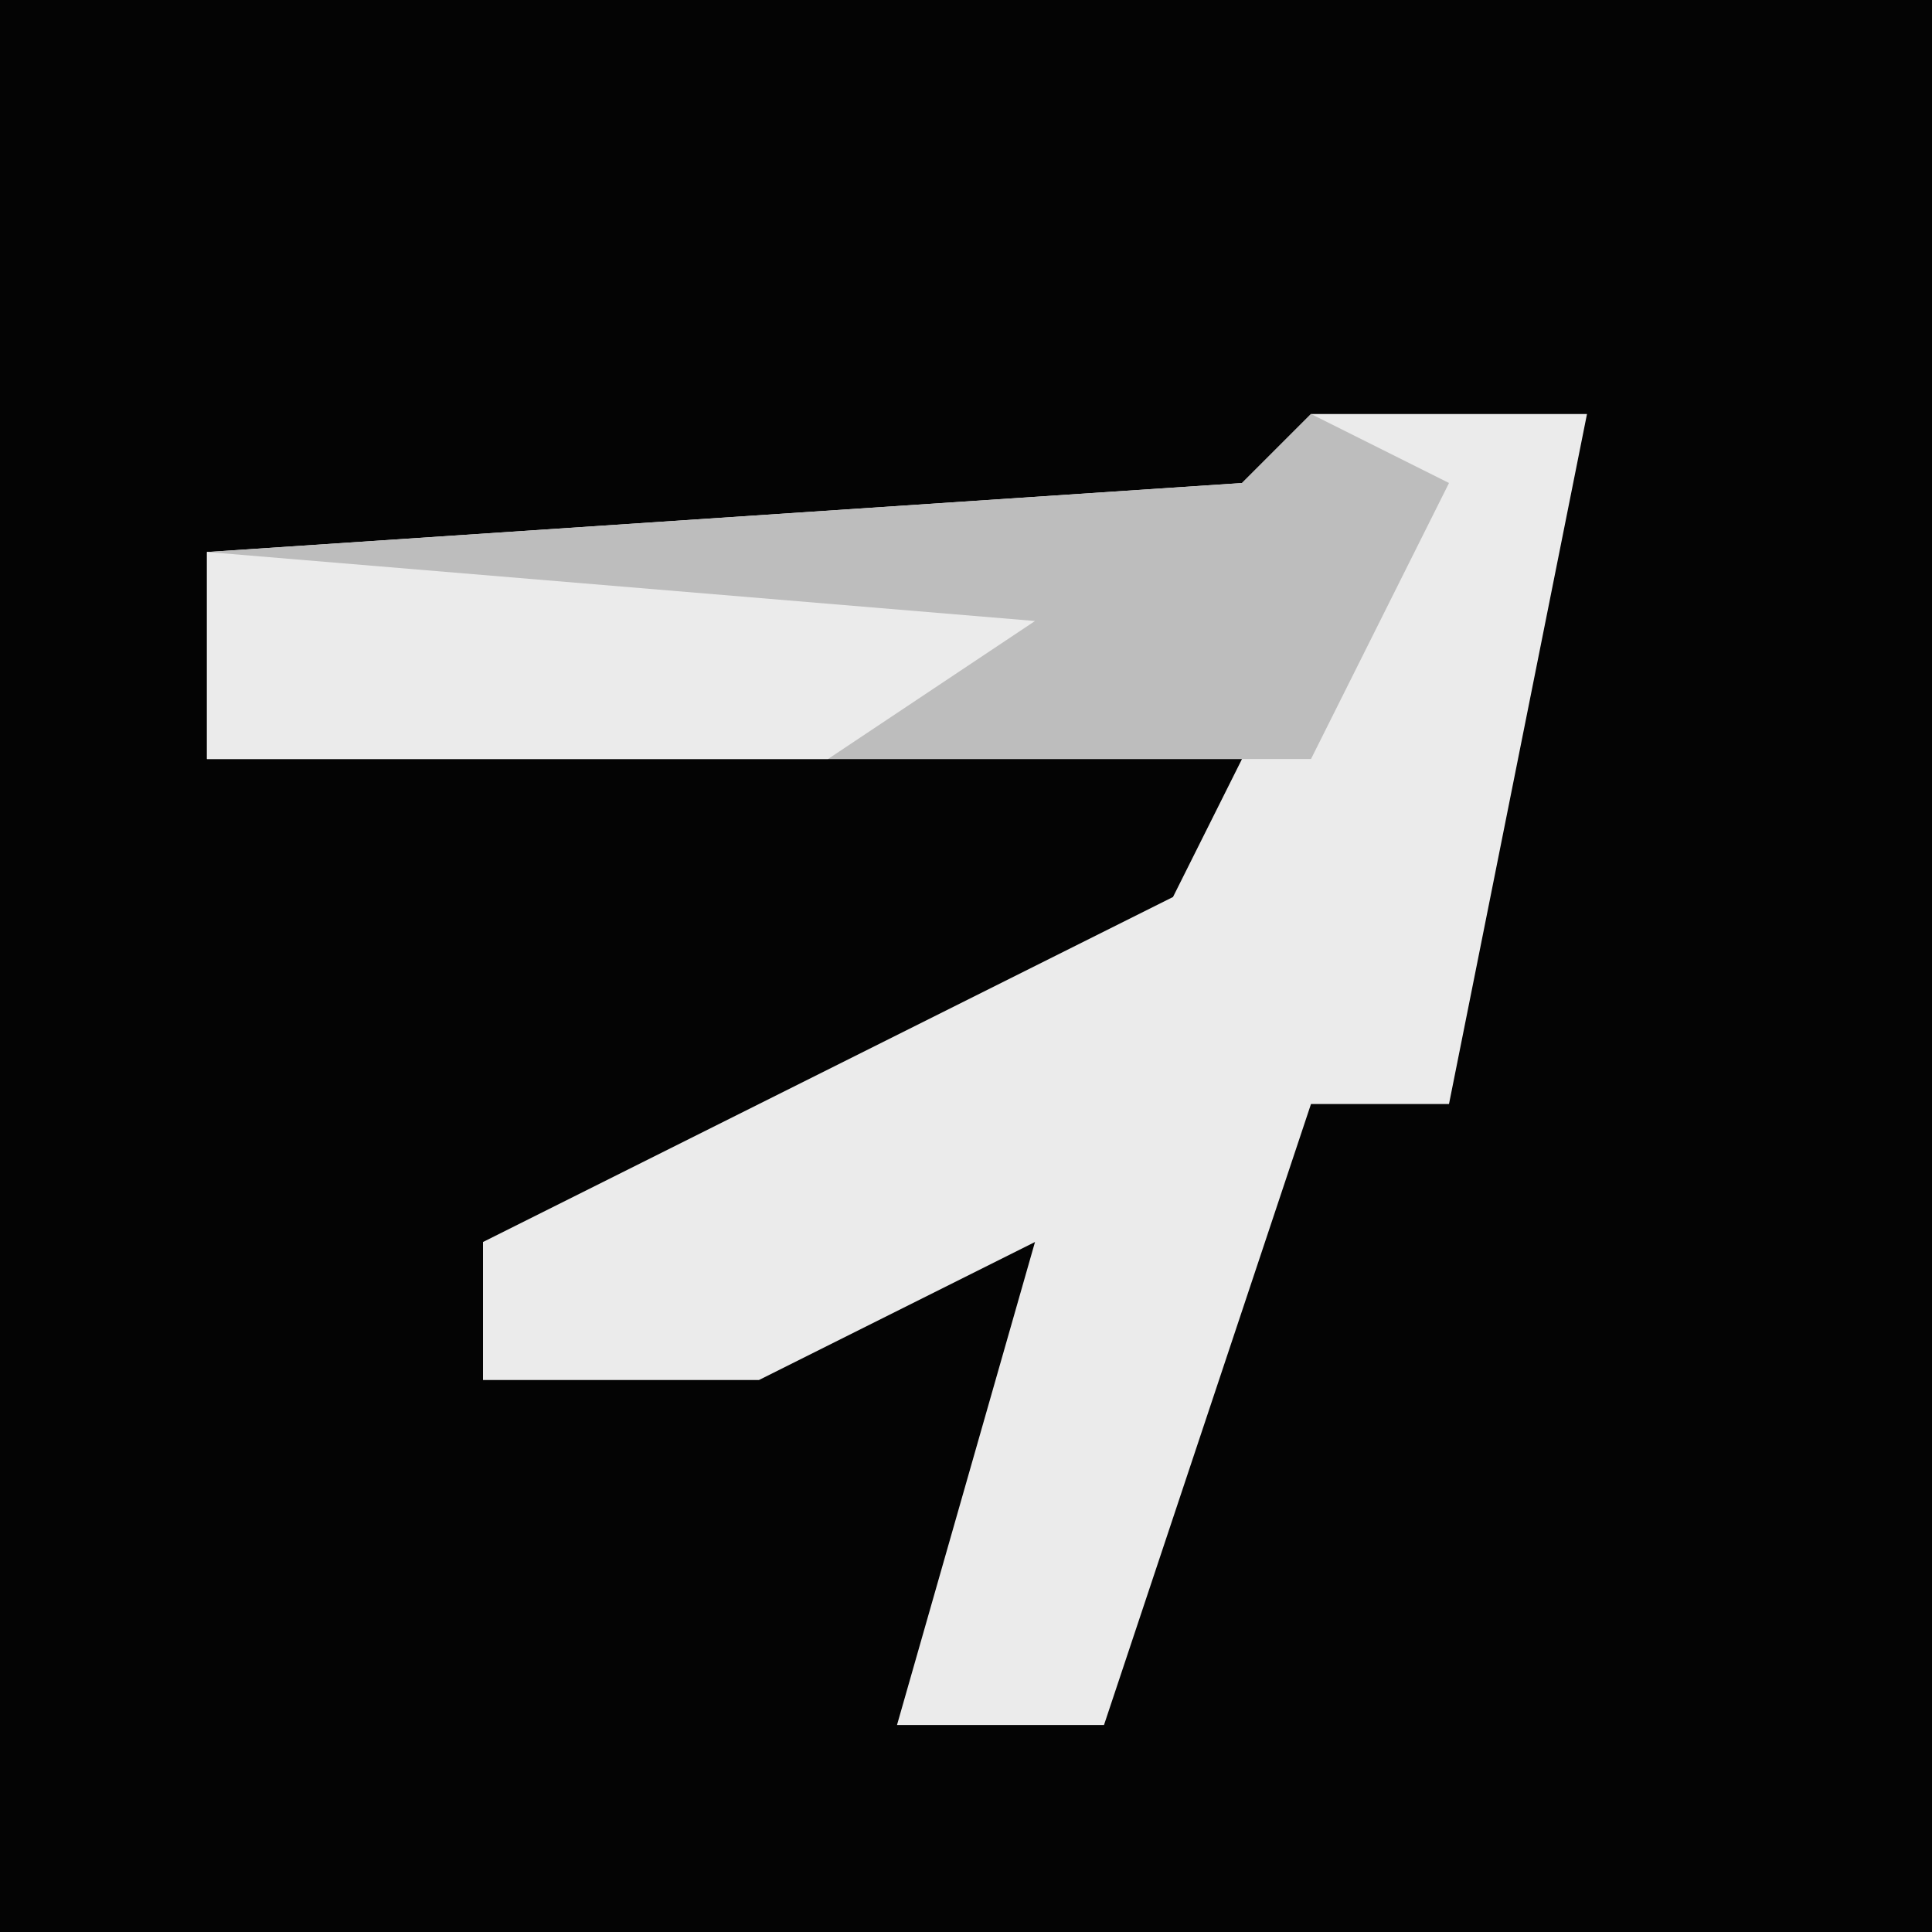 <?xml version="1.0" encoding="UTF-8"?>
<svg version="1.1" xmlns="http://www.w3.org/2000/svg" width="28" height="28">
<path d="M0,0 L28,0 L28,28 L0,28 Z " fill="#040404" transform="translate(0,0)"/>
<path d="M0,0 L4,0 L2,10 L0,10 L-3,19 L-6,19 L-4,12 L-8,14 L-12,14 L-12,12 L-2,7 L-1,5 L-16,5 L-16,2 L-1,1 Z " fill="#EBEBEB" transform="translate(19,6)"/>
<path d="M0,0 L2,1 L0,5 L-16,5 L-16,2 L-1,1 Z " fill="#BDBDBD" transform="translate(19,6)"/>
<path d="M0,0 L12,1 L9,3 L0,3 Z " fill="#EBEBEB" transform="translate(3,8)"/>
</svg>
